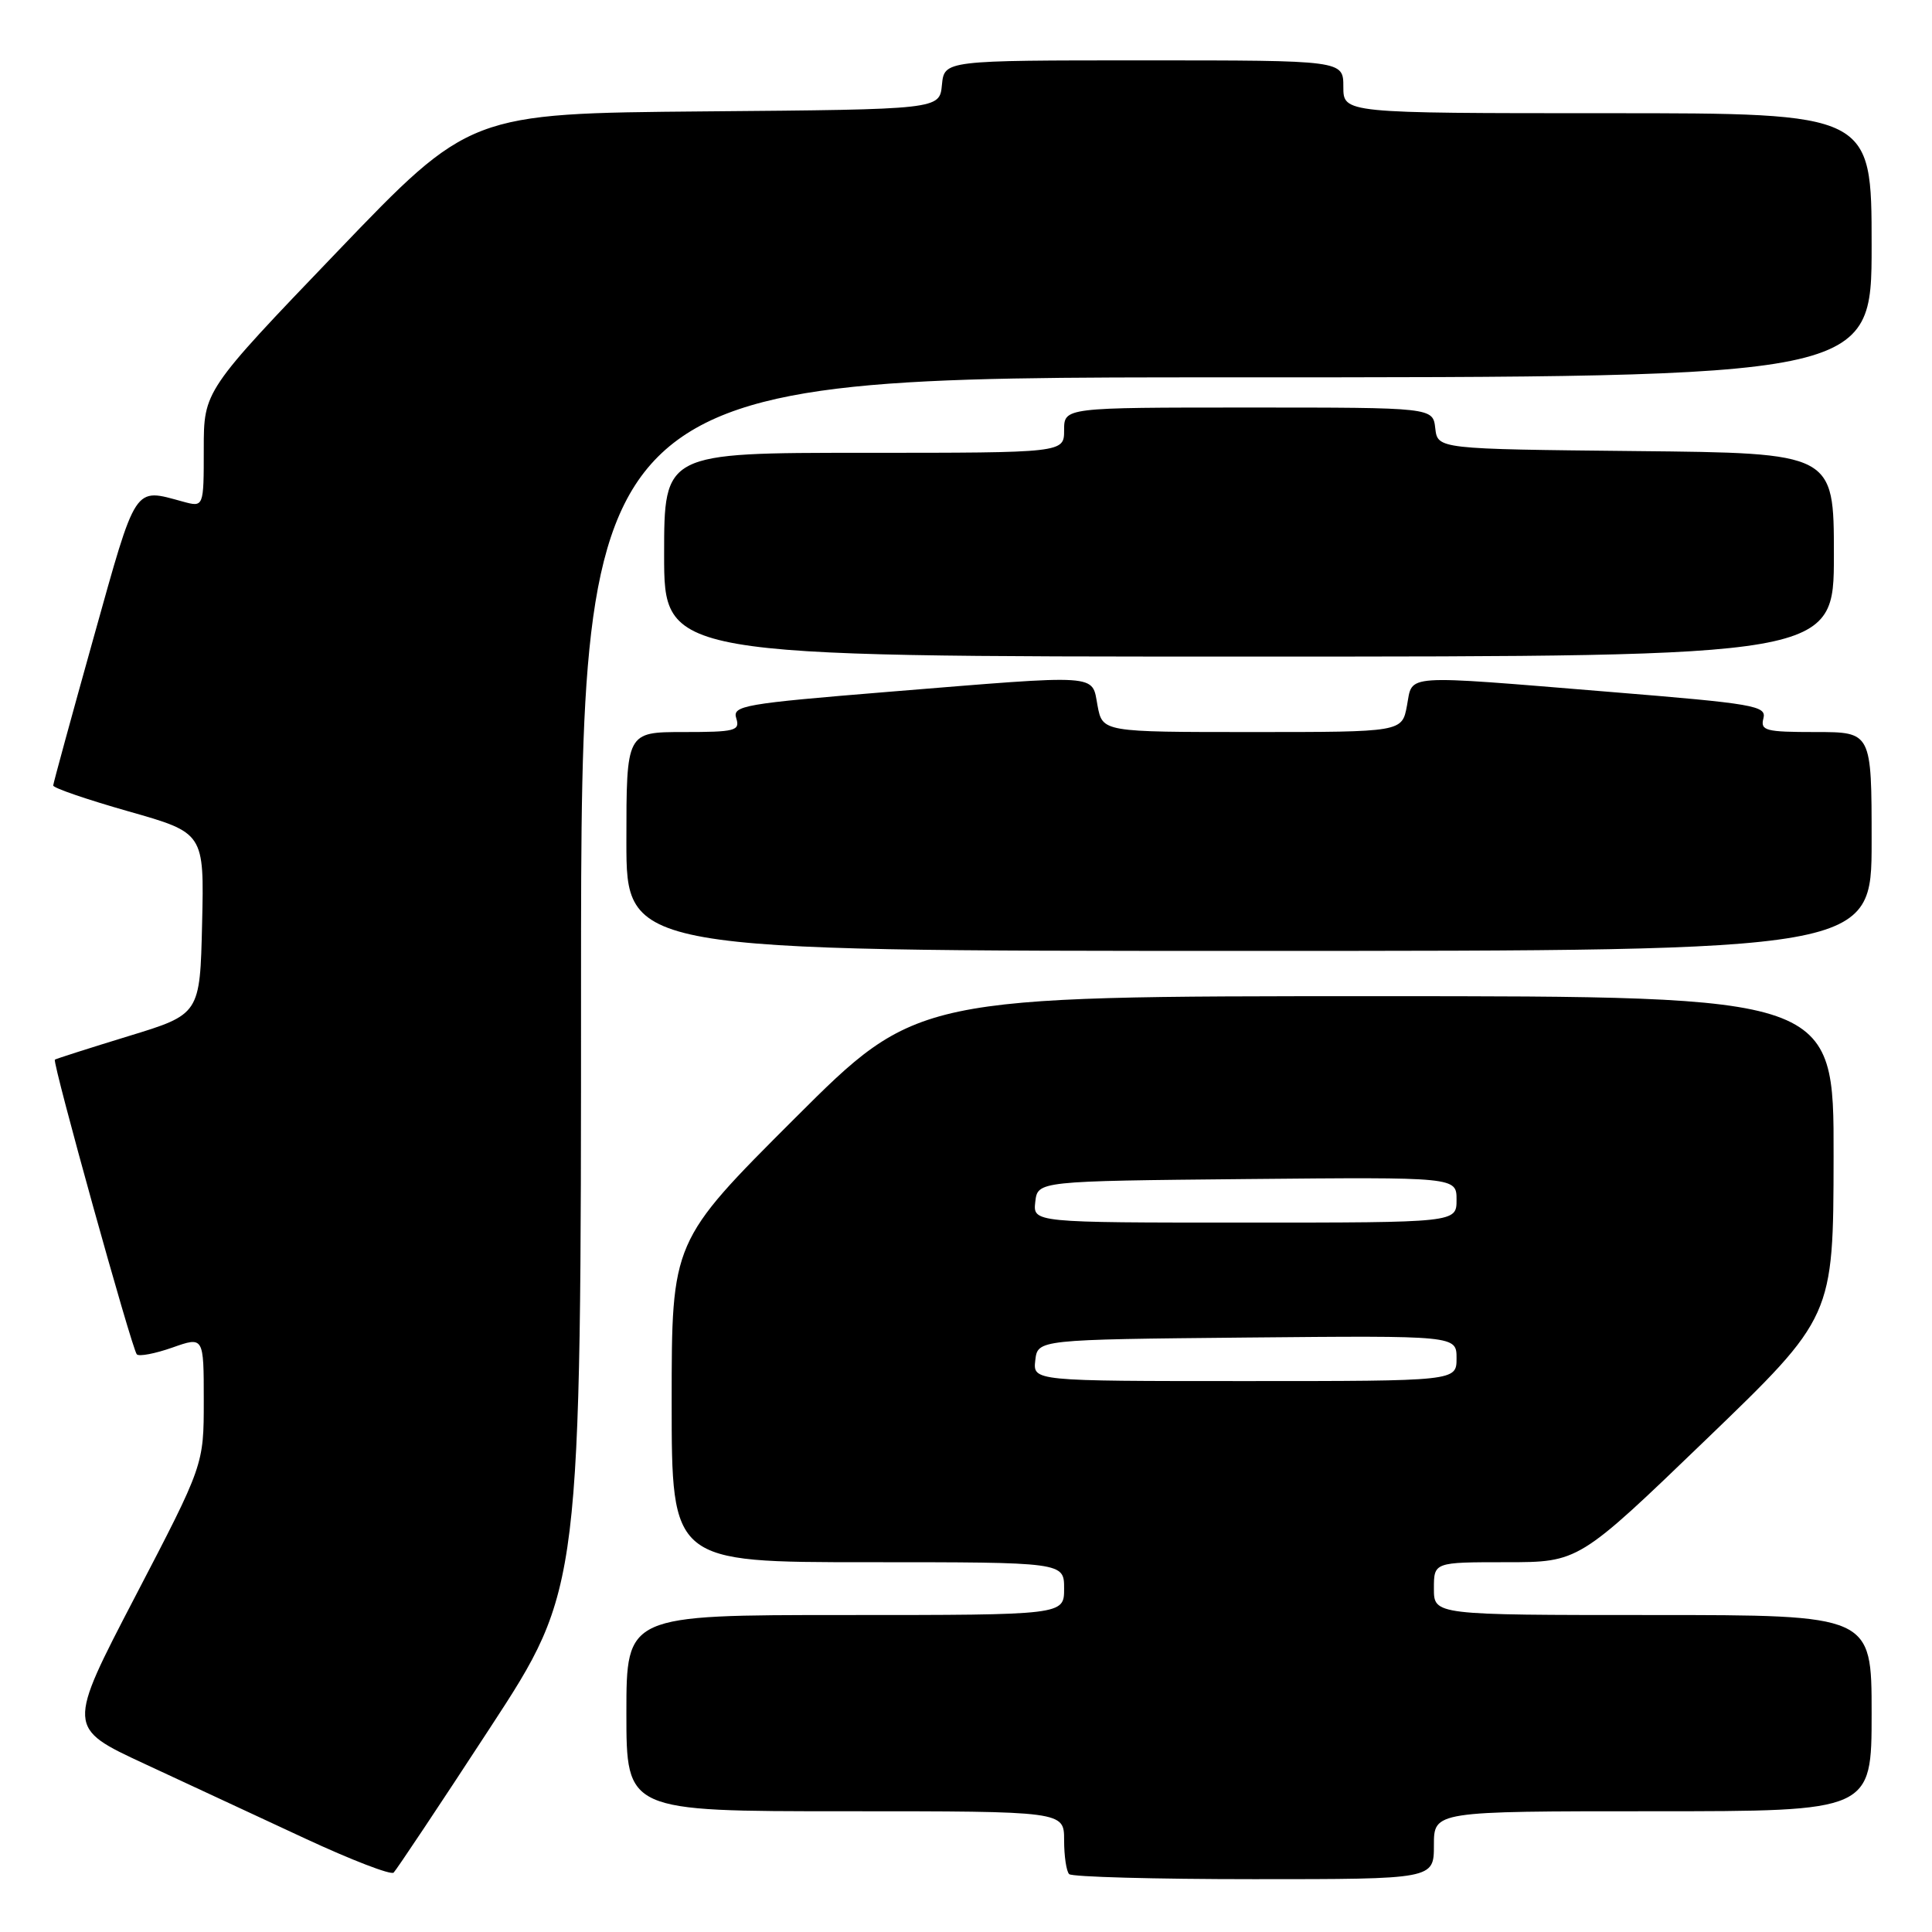 <?xml version="1.0" encoding="UTF-8" standalone="no"?>
<!DOCTYPE svg PUBLIC "-//W3C//DTD SVG 1.1//EN" "http://www.w3.org/Graphics/SVG/1.1/DTD/svg11.dtd" >
<svg xmlns="http://www.w3.org/2000/svg" xmlns:xlink="http://www.w3.org/1999/xlink" version="1.1" viewBox="0 0 256 256">
 <g >
 <path fill="currentColor"
d=" M 64.90 229.00 C 76.99 210.50 76.99 210.50 76.99 130.25 C 77.00 50.00 77.00 50.00 162.50 50.00 C 248.00 50.00 248.00 50.00 248.00 32.50 C 248.00 15.00 248.00 15.00 213.00 15.00 C 178.00 15.00 178.00 15.00 178.00 11.50 C 178.00 8.00 178.00 8.00 151.56 8.00 C 125.13 8.00 125.13 8.00 124.81 11.25 C 124.50 14.50 124.50 14.50 93.38 14.76 C 62.25 15.03 62.25 15.03 44.63 33.41 C 27.00 51.79 27.00 51.79 27.00 59.50 C 27.00 67.22 27.00 67.22 24.25 66.47 C 17.68 64.68 18.14 63.98 12.40 84.50 C 9.48 94.95 7.07 103.76 7.05 104.08 C 7.02 104.40 11.51 105.94 17.03 107.51 C 27.06 110.36 27.06 110.36 26.78 122.38 C 26.50 134.40 26.50 134.40 17.00 137.30 C 11.78 138.90 7.40 140.30 7.27 140.41 C 6.91 140.74 17.50 178.84 18.13 179.46 C 18.44 179.77 20.56 179.36 22.84 178.56 C 27.00 177.09 27.00 177.09 27.00 185.60 C 27.00 194.11 27.00 194.11 17.93 211.52 C 8.86 228.94 8.86 228.94 19.16 233.72 C 24.82 236.35 34.41 240.81 40.47 243.63 C 46.54 246.45 51.80 248.48 52.16 248.13 C 52.52 247.78 58.26 239.18 64.90 229.00 Z  M 190.00 244.50 C 190.00 240.00 190.00 240.00 219.00 240.00 C 248.00 240.00 248.00 240.00 248.00 227.00 C 248.00 214.00 248.00 214.00 219.00 214.00 C 190.00 214.00 190.00 214.00 190.00 210.50 C 190.00 207.00 190.00 207.00 199.59 207.00 C 209.19 207.00 209.19 207.00 226.06 190.75 C 242.93 174.50 242.93 174.50 242.96 153.25 C 243.00 132.00 243.00 132.00 182.26 132.00 C 121.52 132.00 121.52 132.00 105.26 148.24 C 89.00 164.48 89.00 164.48 89.00 185.74 C 89.00 207.00 89.00 207.00 115.00 207.00 C 141.00 207.00 141.00 207.00 141.00 210.50 C 141.00 214.00 141.00 214.00 112.00 214.00 C 83.00 214.00 83.00 214.00 83.00 227.00 C 83.00 240.00 83.00 240.00 112.00 240.00 C 141.00 240.00 141.00 240.00 141.00 243.83 C 141.00 245.94 141.30 247.97 141.67 248.33 C 142.03 248.70 153.06 249.00 166.17 249.00 C 190.00 249.00 190.00 249.00 190.00 244.50 Z  M 248.00 111.50 C 248.00 97.00 248.00 97.00 240.59 97.00 C 233.94 97.00 233.24 96.82 233.66 95.19 C 234.10 93.52 232.48 93.24 213.32 91.68 C 185.42 89.40 187.23 89.28 186.43 93.50 C 185.78 97.00 185.78 97.00 165.93 97.00 C 146.09 97.00 146.09 97.00 145.43 93.50 C 144.64 89.26 146.13 89.36 117.74 91.67 C 98.54 93.24 97.02 93.50 97.56 95.18 C 98.08 96.83 97.43 97.00 90.57 97.00 C 83.00 97.00 83.00 97.00 83.00 111.50 C 83.00 126.00 83.00 126.00 165.50 126.00 C 248.00 126.00 248.00 126.00 248.00 111.50 Z  M 243.00 73.52 C 243.00 60.03 243.00 60.03 216.75 59.77 C 190.50 59.50 190.50 59.50 190.18 56.75 C 189.87 54.00 189.87 54.00 165.43 54.00 C 141.00 54.00 141.00 54.00 141.00 57.00 C 141.00 60.00 141.00 60.00 114.50 60.00 C 88.00 60.00 88.00 60.00 88.00 73.50 C 88.00 87.00 88.00 87.00 165.50 87.00 C 243.00 87.00 243.00 87.00 243.00 73.52 Z  M 137.18 180.25 C 137.50 177.50 137.50 177.50 165.25 177.23 C 193.00 176.97 193.00 176.97 193.00 179.98 C 193.00 183.00 193.00 183.00 164.93 183.00 C 136.87 183.00 136.87 183.00 137.18 180.25 Z  M 137.18 159.25 C 137.50 156.50 137.50 156.50 165.25 156.23 C 193.00 155.97 193.00 155.97 193.00 158.98 C 193.00 162.00 193.00 162.00 164.93 162.00 C 136.87 162.00 136.87 162.00 137.18 159.25 Z "/>
</g>
</svg>